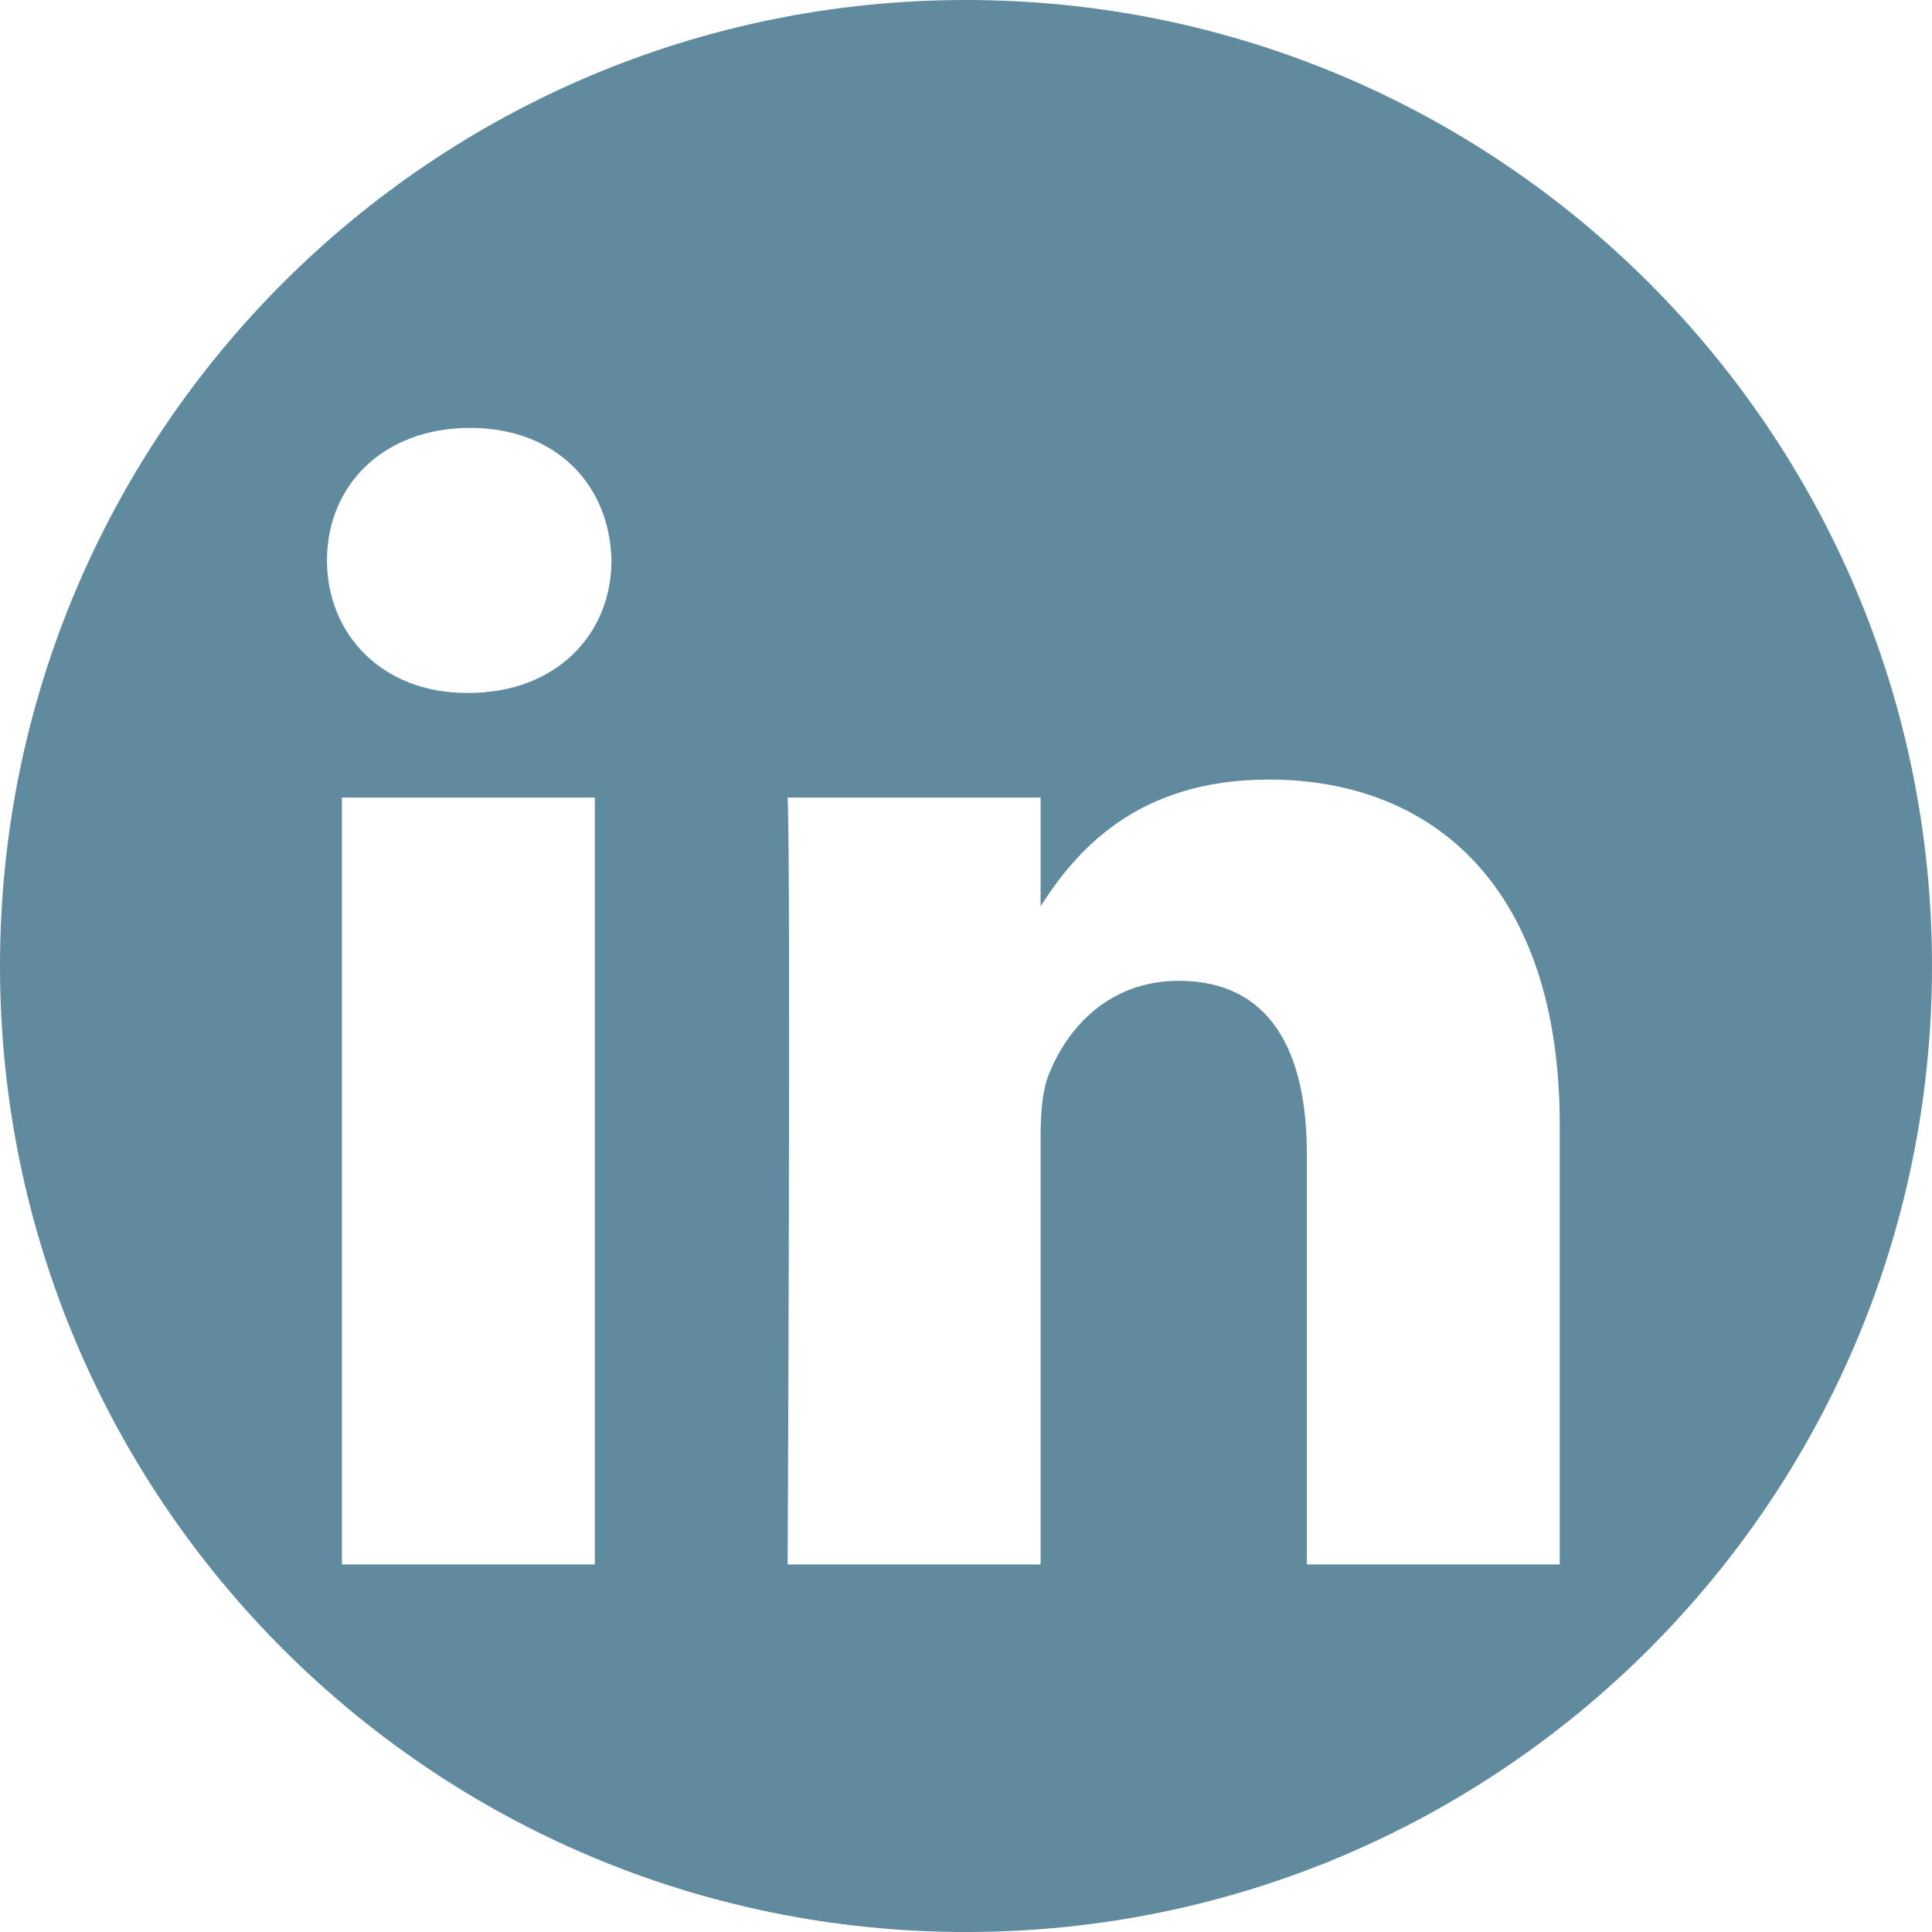 <?xml version="1.0" encoding="utf-8"?> <!-- Generator: IcoMoon.io --> <!DOCTYPE svg PUBLIC "-//W3C//DTD SVG 1.1//EN" "http://www.w3.org/Graphics/SVG/1.1/DTD/svg11.dtd"> <svg width="512" height="512" viewBox="0 0 512 512" xmlns="http://www.w3.org/2000/svg" xmlns:xlink="http://www.w3.org/1999/xlink" fill="#608b9f"><path d="M 256.00,0.00C 114.615,0.00,0.00,114.615,0.00,256.00s 114.615,256.00, 256.00,256.00s 256.00-114.615, 256.00-256.00S 397.385,0.00, 256.00,0.00z M 157.64,414.601L 90.615,414.601 L 90.615,211.37 l 67.025,0.00 L 157.64,414.601 z M 124.129,183.636l-0.44,0.00 c-22.493,0.00-37.04-15.614-37.04-35.127c0.00-19.931, 14.987-35.111, 37.919-35.111 c 22.928,0.00, 37.042,15.174, 37.48,35.111C 162.048,168.016, 147.498,183.636, 124.129,183.636z M 413.351,414.601l-67.026,0.00 L 346.325,305.87 c0.00-27.311-9.699-45.946-33.95-45.946c-18.522,0.00-29.558,12.567-34.393,24.705c-1.768,4.343-2.207,10.401-2.207,16.472l0.00,113.498 l-67.04,0.00 c0.00,0.00, 0.881-184.159,0.00-203.229l 67.034,0.00 l0.00,28.79 c 8.901-13.839, 24.82-33.569, 60.41-33.569c 44.108,0.00, 77.172,29.059, 77.172,91.473L 413.351,414.601 z" ></path></svg>
